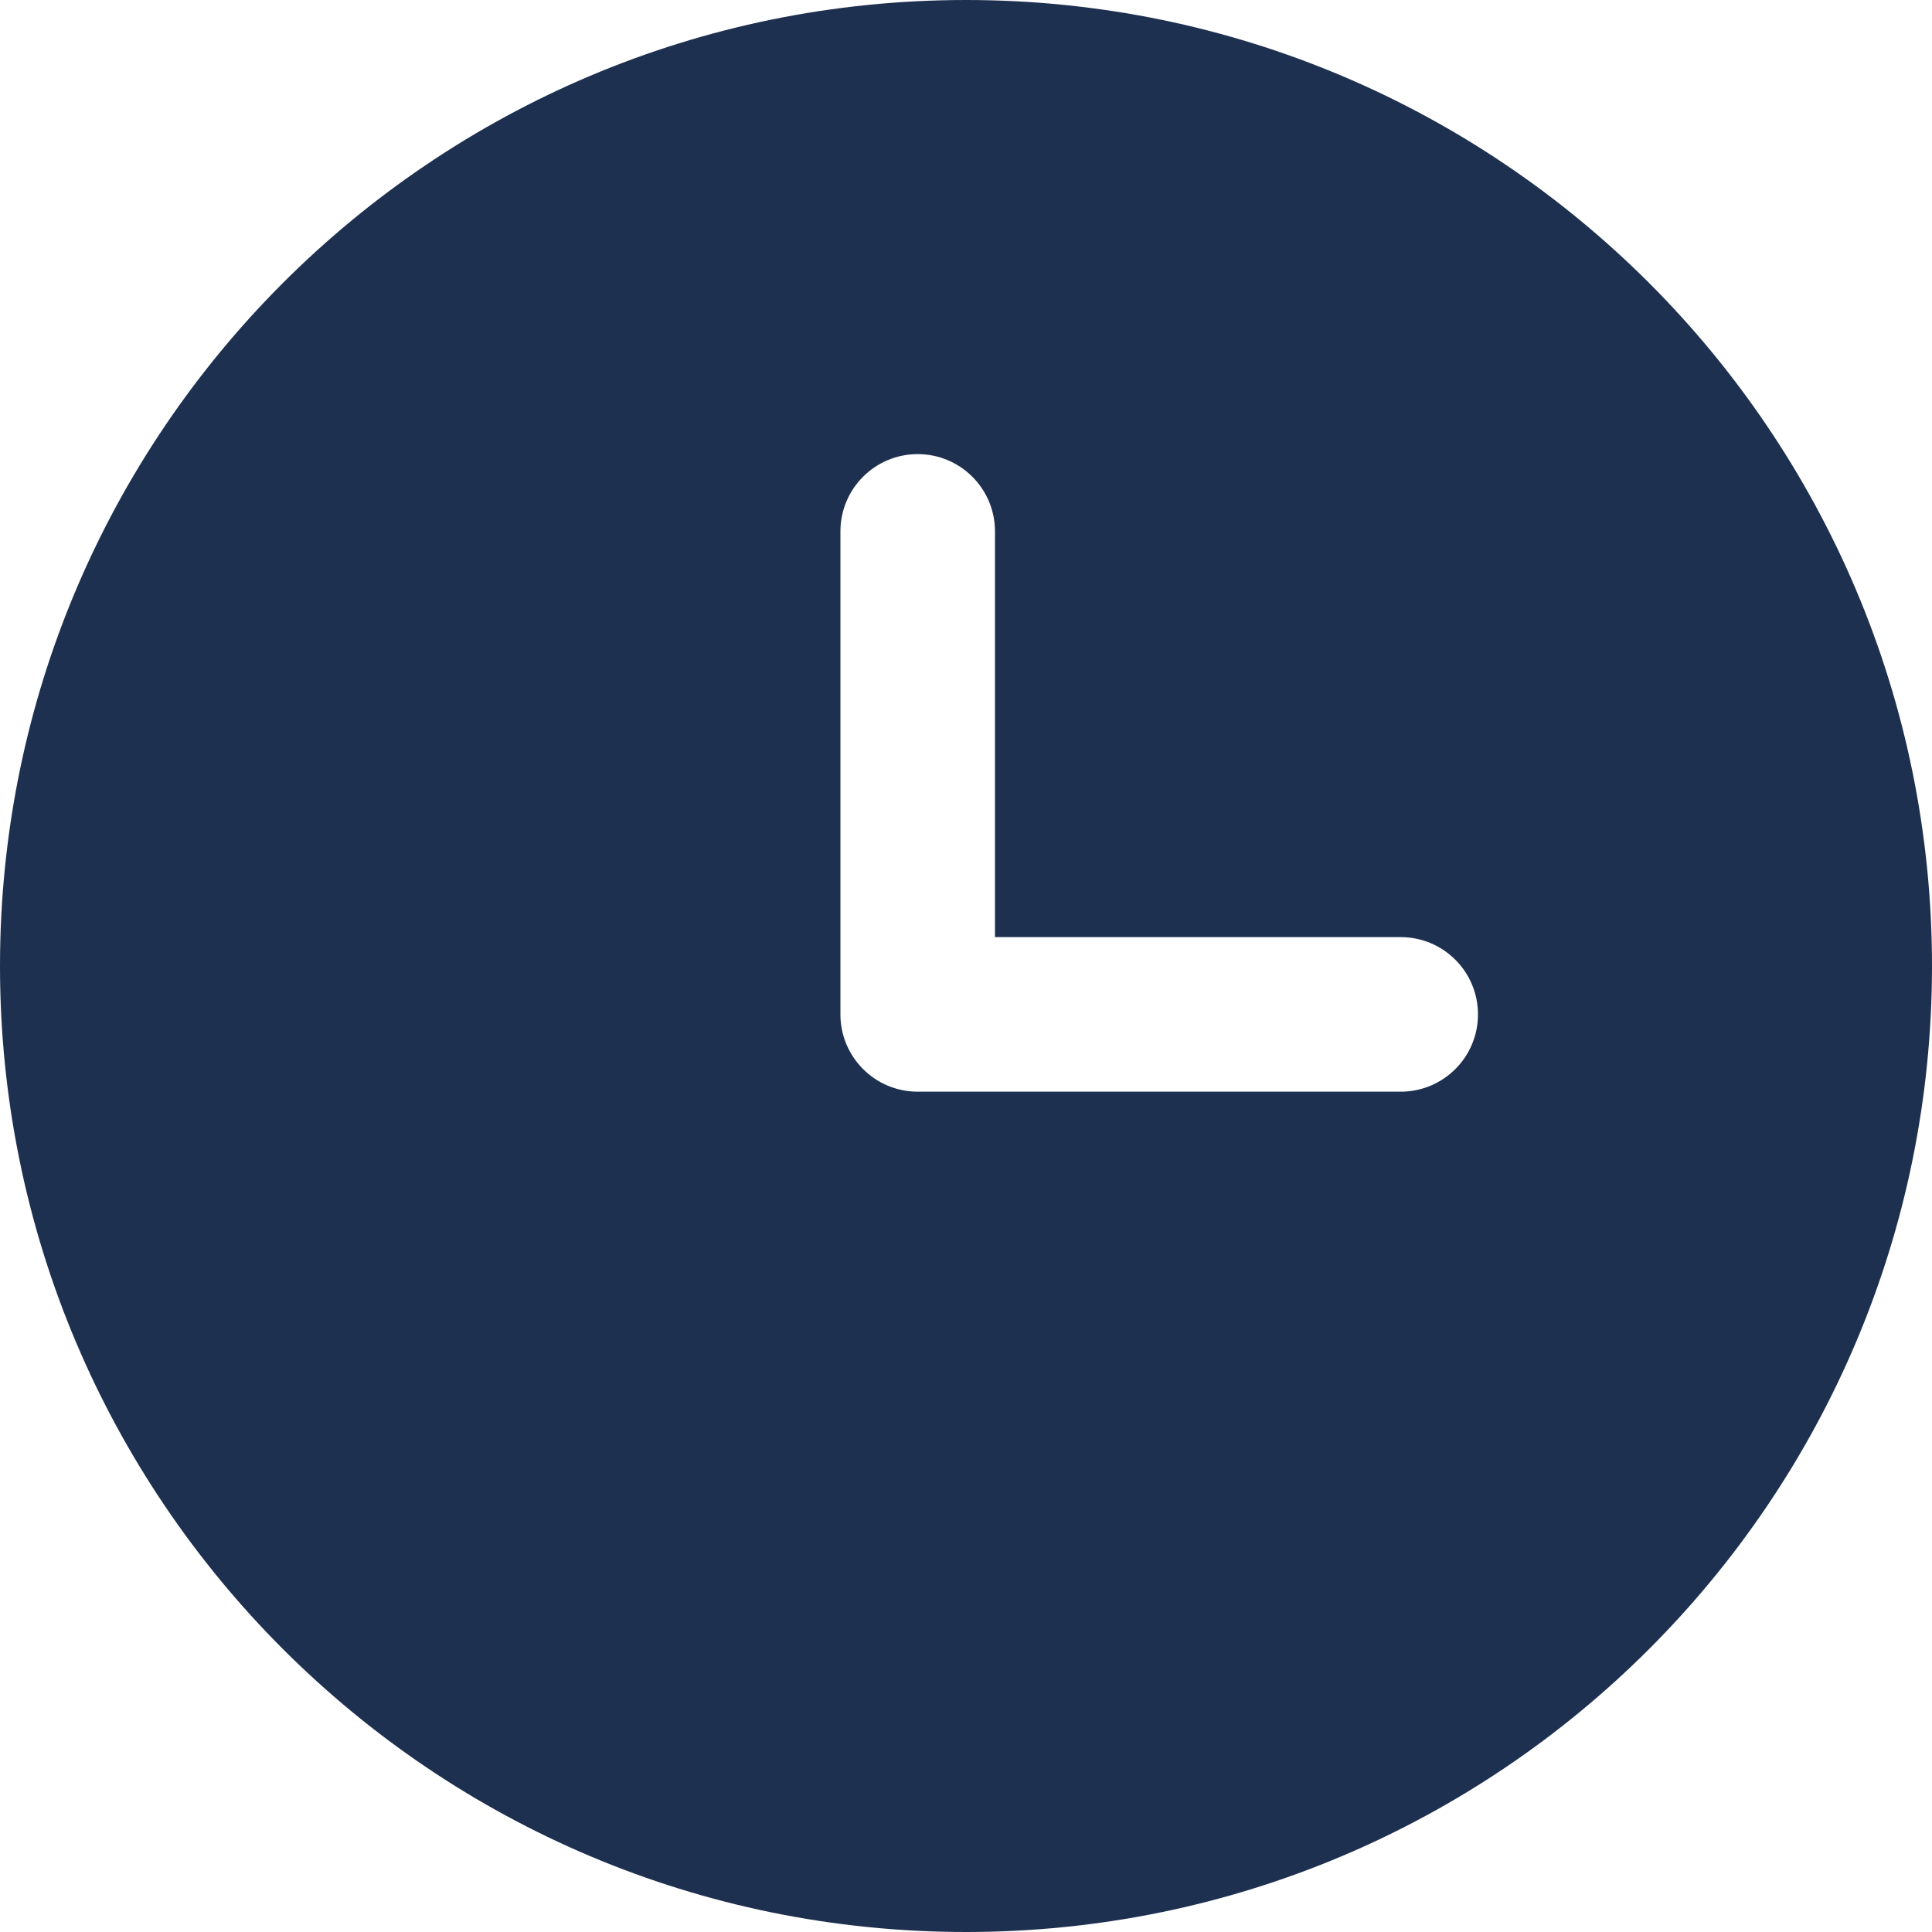 <svg width="20" height="20" viewBox="0 0 20 20" fill="none" xmlns="http://www.w3.org/2000/svg">
<path fill-rule="evenodd" clip-rule="evenodd" d="M0 10C0 4.477 4.477 0 10 0C15.523 0 20 4.477 20 10C20 15.523 15.523 20 10 20C4.477 20 0 15.523 0 10ZM14.5 11.301C14.942 11.301 15.3 10.943 15.3 10.501C15.3 10.059 14.942 9.701 14.5 9.701H10.3V5.501C10.3 5.059 9.942 4.701 9.5 4.701C9.058 4.701 8.7 5.059 8.7 5.501V10.501C8.7 10.943 9.058 11.301 9.5 11.301H14.5Z" fill="#1E3050"/>
</svg>
